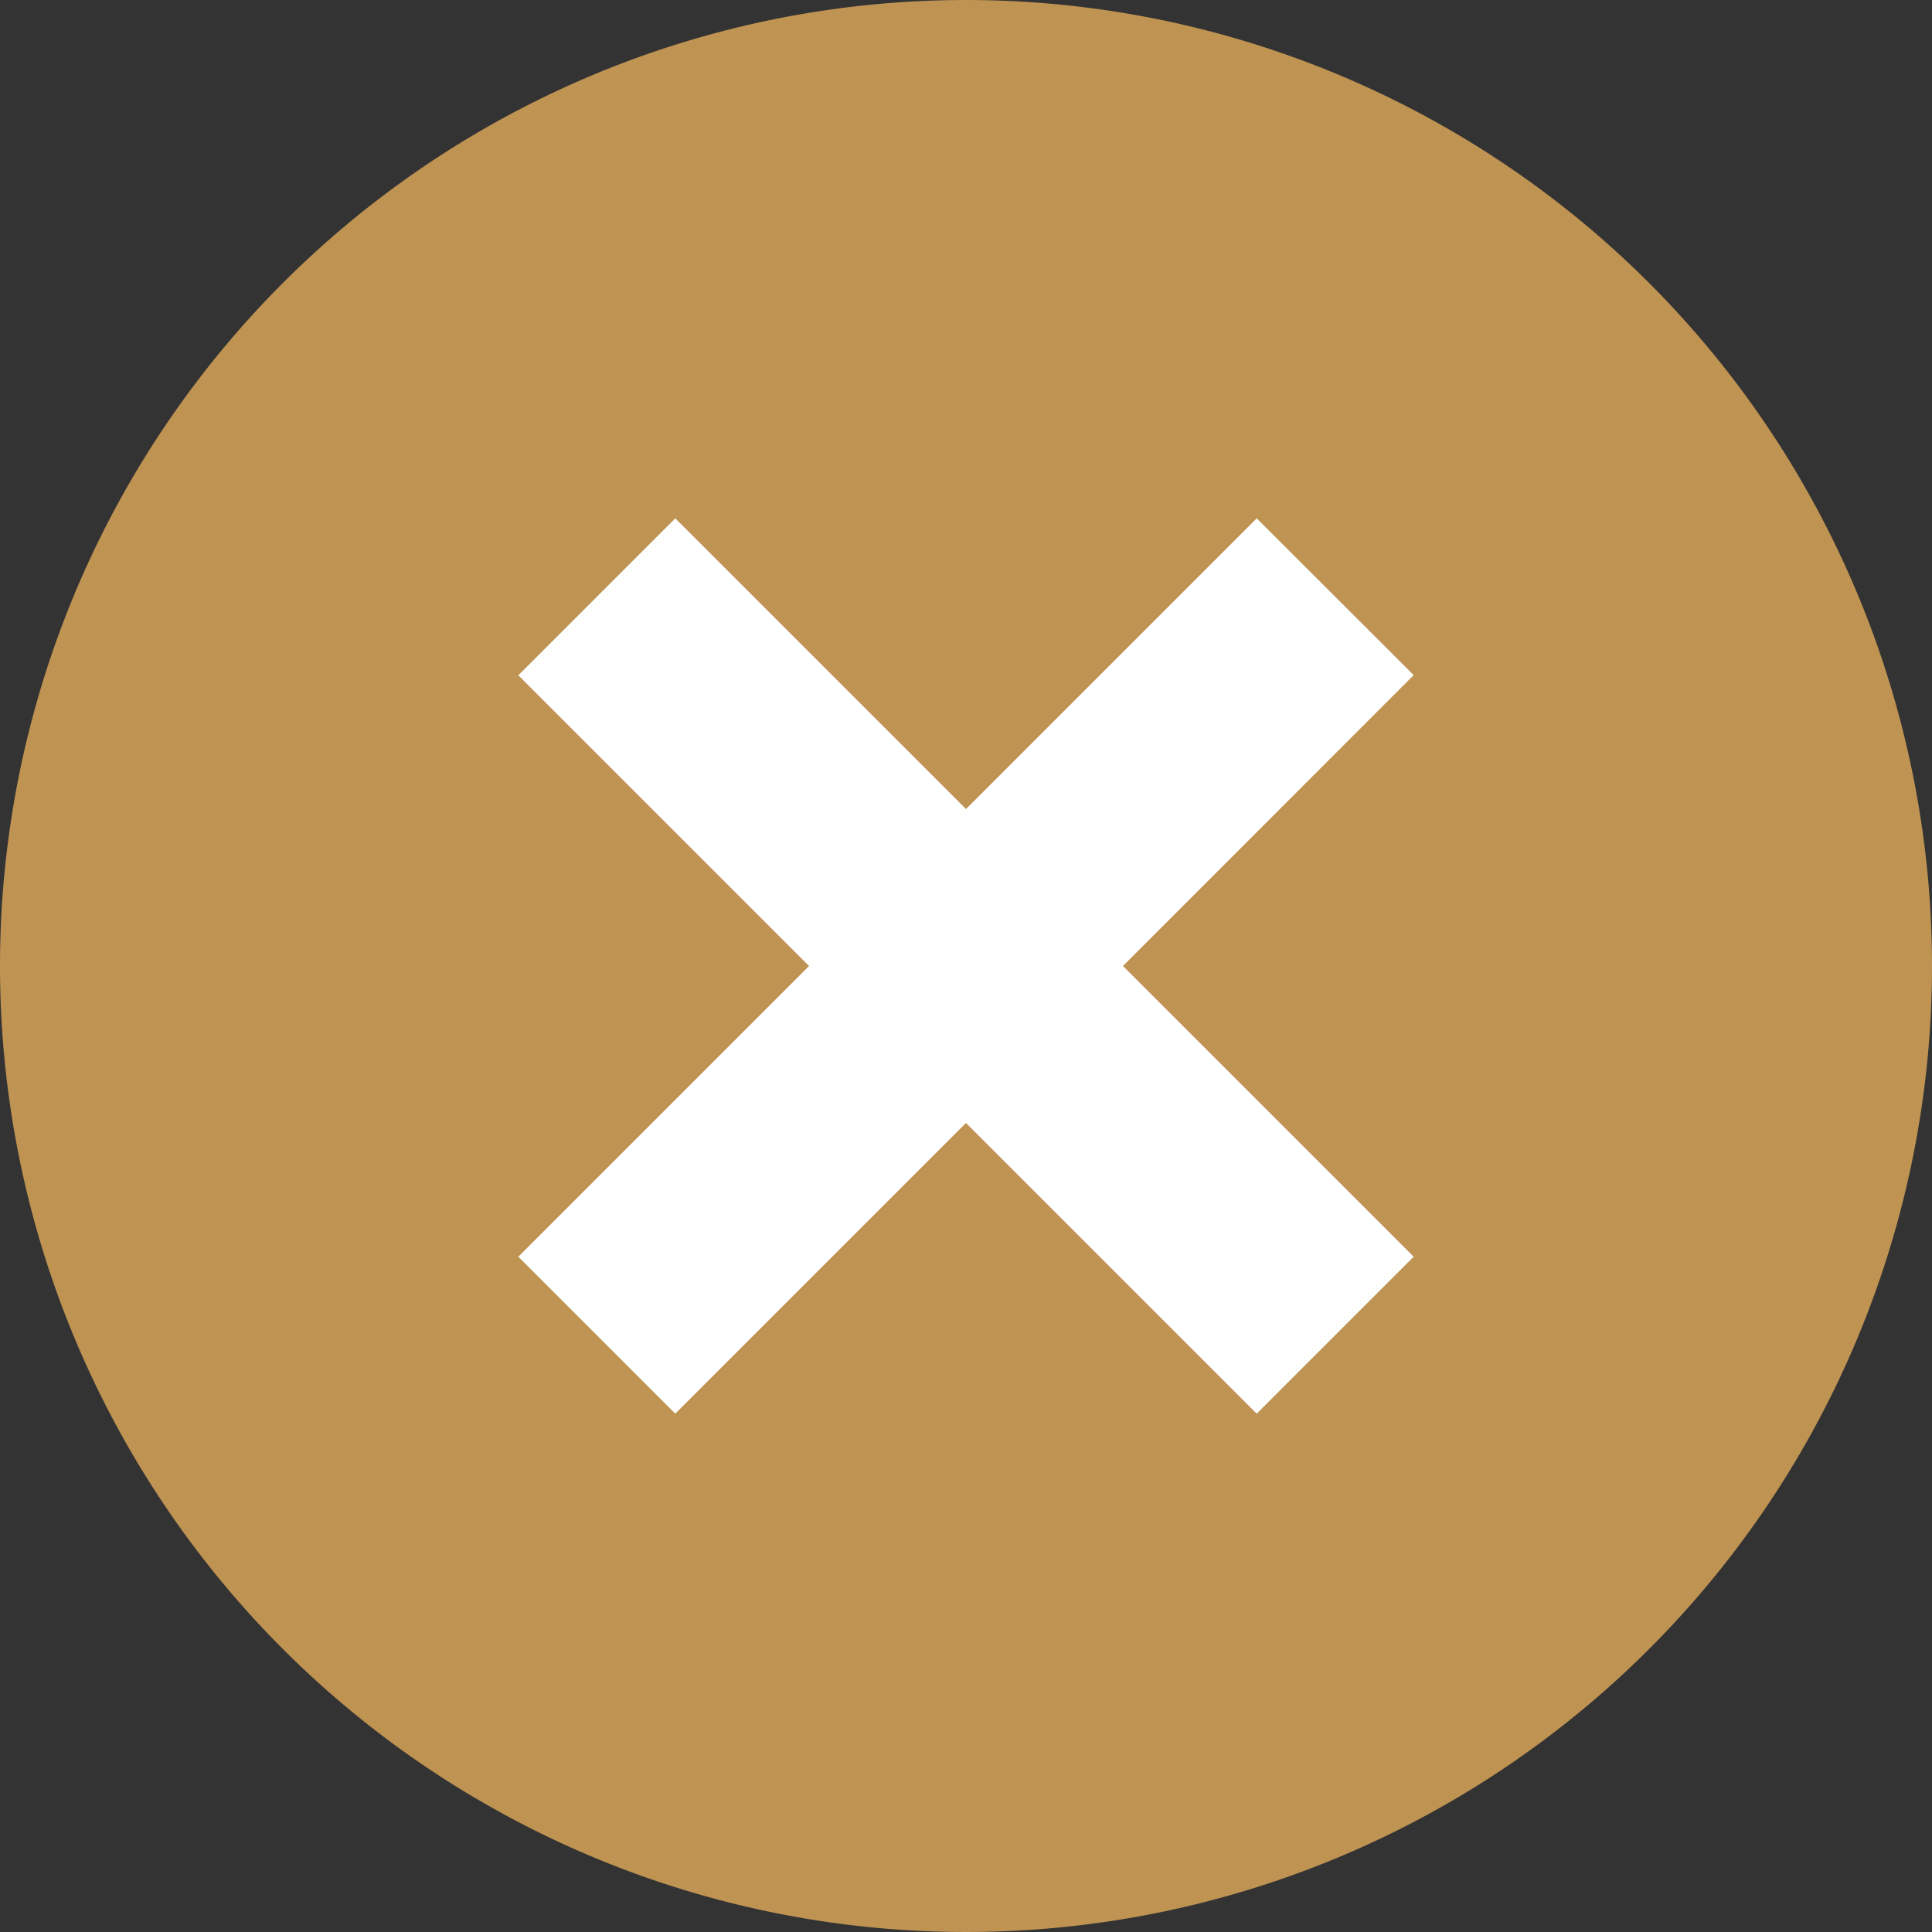 <svg xmlns="http://www.w3.org/2000/svg" viewBox="0 0 128 128"><rect x="0" y="0" width="128" height="128" fill="#333333" stroke="none"/><defs><style>.cls-1{fill:#fff;}.cls-2{fill:#bf9352;}</style></defs><g id="Layer_2" data-name="Layer 2"><g id="_1" data-name="1"><circle class="cls-1" cx="64" cy="64" r="39.57"/><path class="cls-2" d="M64,0a64,64,0,1,0,64,64A64,64,0,0,0,64,0ZM93.66,83.26l-10.4,10.4L64,74.4,44.74,93.66l-10.4-10.4L53.6,64,34.34,44.74l10.4-10.4L64,53.6,83.26,34.34l10.4,10.39L74.4,64Z"/></g></g></svg>